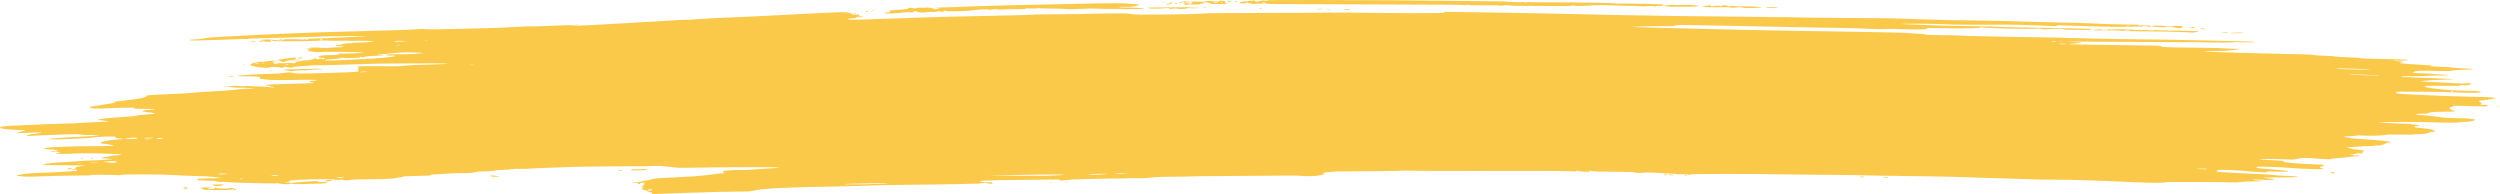 <svg width="4454" height="346" viewBox="0 0 4454 346" fill="none" xmlns="http://www.w3.org/2000/svg">
<path d="M1161.92 344.174C1161.92 343.168 1160.85 342.539 1159.54 342.774C1158.23 343.009 1155.52 342.064 1153.52 340.674C1151.41 339.207 1148.15 338.145 1145.77 338.145C1142.51 338.145 1142.25 337.935 1144.51 337.143C1146.71 336.374 1146.64 336.069 1144.2 335.831C1141.7 335.587 1141.81 335.242 1144.71 334.217C1147.52 333.224 1147.67 332.842 1145.33 332.613C1143.64 332.448 1142.25 331.999 1142.25 331.616C1142.25 331.232 1143.35 331.115 1144.68 331.355C1146.08 331.605 1146.49 331.319 1145.65 330.683C1144.84 330.074 1145.45 329.575 1146.99 329.575C1149.04 329.575 1149.09 329.187 1147.17 328.146C1145.06 326.999 1145.3 326.718 1148.41 326.718C1151.54 326.718 1151.69 326.534 1149.2 325.761C1146.02 324.771 1139.84 325.656 1140.64 326.986C1140.85 327.33 1139.73 327.75 1138.14 327.919C1136.25 328.122 1135.75 327.687 1136.69 326.647C1137.47 325.778 1137.11 325.237 1135.88 325.446C1134.65 325.654 1131.43 325.589 1128.73 325.3C1124.83 324.883 1125.97 324.667 1134.26 324.255C1140.78 323.931 1144.71 323.356 1144.71 322.727C1144.71 322.172 1146.86 321.719 1149.49 321.719C1152.12 321.719 1155.78 321.091 1157.63 320.324C1160.95 318.948 1173.47 317.072 1177.53 317.341C1178.68 317.418 1185.87 317.022 1193.52 316.462C1201.16 315.901 1214.33 315.216 1222.79 314.94C1231.24 314.663 1238.78 314.146 1239.53 313.792C1240.29 313.438 1243.33 313.141 1246.29 313.132C1249.25 313.123 1258.32 312.167 1266.43 311.006C1274.55 309.845 1283.06 308.888 1285.34 308.879C1287.63 308.87 1290.18 308.542 1291.02 308.149C1291.86 307.756 1291.29 307.435 1289.77 307.435C1286.36 307.435 1287.59 304.241 1291.02 304.171C1292.37 304.144 1298.33 303.718 1304.26 303.225C1310.19 302.732 1317.74 302.526 1321.04 302.766C1324.34 303.007 1330.56 302.889 1334.85 302.504C1339.15 302.119 1348.83 301.454 1356.38 301.025C1377.09 299.847 1388.15 298.864 1388.15 298.2C1388.15 297.511 1262.01 297.992 1230.78 298.799C1214.32 299.225 1208.04 299.108 1201.27 298.253C1196.53 297.655 1192.11 297.119 1191.43 297.063C1190.76 297.006 1186.97 296.571 1183.02 296.097C1179.06 295.623 1174.08 295.433 1171.95 295.674C1169.82 295.915 1137.09 296.228 1099.22 296.369C1061.35 296.51 1025.39 296.945 1019.3 297.337C1013.22 297.728 994.98 298.421 978.774 298.877C962.569 299.333 947.192 300.035 944.605 300.437C942.017 300.84 934.495 301.018 927.89 300.834C921.284 300.649 915.283 300.779 914.554 301.121C913.825 301.464 912.198 301.56 910.939 301.334C909.68 301.108 908.65 301.263 908.65 301.679C908.65 302.095 907.82 302.372 906.806 302.294C902.716 301.979 881.602 303.279 881.602 303.845C881.602 304.542 863.027 305.701 856.003 305.442C853.42 305.346 849.227 305.917 846.686 306.709C844.145 307.501 840.173 308.187 837.859 308.233C835.545 308.28 827.012 308.387 818.898 308.472C810.783 308.556 799.718 308.997 794.308 309.45C788.898 309.904 780.292 310.456 775.183 310.676C770.073 310.897 766.493 311.36 767.227 311.705C769.516 312.78 764.051 313.062 721.329 314.071C719.059 314.125 717.399 314.473 717.641 314.845C717.882 315.217 715.867 315.711 713.162 315.942C710.457 316.173 705.45 316.914 702.036 317.589C697.569 318.471 688.256 318.944 668.84 319.275C653.996 319.527 639.294 319.701 636.168 319.659C633.042 319.618 627.086 320.095 622.932 320.719C618.642 321.363 614.724 321.57 613.862 321.198C611.745 320.285 603.088 319.407 604.985 320.298C606.983 321.238 604.59 321.19 598.043 320.159C584.829 318.078 522.271 319.66 515.744 322.239C513.724 323.038 513.502 323.576 515.13 323.734C516.529 323.869 517.674 324.265 517.674 324.613C517.674 324.96 516.126 325.072 514.234 324.861C512.342 324.651 510.064 324.821 509.171 325.241C506.786 326.361 521.523 326.199 529.476 325.017C533.128 324.474 541.095 323.793 547.181 323.504C553.267 323.215 560.183 322.874 562.55 322.747C564.917 322.619 566.853 322.936 566.853 323.45C566.853 324.112 569.911 324.316 577.304 324.148C585.382 323.964 586.766 324.077 583.399 324.644C581.004 325.047 579.598 325.638 580.275 325.956C581.735 326.642 567.987 327.331 541.37 327.908C526.426 328.231 521.548 328.103 519.892 327.344C518.338 326.631 517.739 326.606 517.711 327.254C517.656 328.569 502.875 328.356 497.581 326.964C495.107 326.314 493.084 326.086 493.084 326.458C493.084 326.868 485.102 326.941 472.797 326.643C461.64 326.373 444.212 325.975 434.069 325.758C423.925 325.542 411.992 324.991 407.549 324.535C403.107 324.078 396.718 323.857 393.351 324.044C389.985 324.231 386.533 324.056 385.68 323.655C384.727 323.207 385.369 323.149 387.348 323.504C389.35 323.864 389.97 323.801 388.988 323.34C387.136 322.47 375.408 321.681 361.529 321.494C353.341 321.384 351.648 321.104 351.426 319.827C351.187 318.455 352.883 318.234 367.409 317.745C376.347 317.445 386.426 317.268 389.807 317.353L395.954 317.507L389.43 316.477C378.116 314.691 367.083 313.937 345.546 313.479C334.05 313.235 317.452 312.51 308.661 311.868C288.442 310.393 218.285 310.28 215.225 311.717C214.172 312.212 212.009 312.384 210.418 312.098C206.31 311.36 161.059 311.112 162.598 311.836C164.038 312.512 163.671 312.524 131.504 312.807C108.8 313.007 99.217 313.251 65.223 314.495C49.722 315.062 40.659 314.737 31.8 313.297C28.089 312.694 28.889 312.351 37.824 310.713C45.031 309.391 53.836 308.614 67.125 308.126C89.805 307.294 111.444 306.245 127.035 305.222C136.36 304.61 138.22 304.232 137.243 303.147C136.542 302.368 134.625 301.979 132.602 302.204C130.707 302.415 129.156 302.233 129.156 301.798C129.156 301.363 131.092 301.002 133.459 300.996C137.137 300.987 137.226 300.885 134.074 300.293C131.741 299.855 131.487 299.597 133.382 299.59C135.035 299.583 135.741 299.097 134.958 298.504C133.969 297.755 136.423 297.056 143.027 296.203L152.516 294.979L128.49 294.548C115.276 294.311 97.848 294.15 89.762 294.19C81.675 294.23 75.058 294.222 75.058 294.173C75.058 294.124 77.272 293.343 79.976 292.437C82.681 291.531 84.894 291.007 84.894 291.273C84.894 291.538 87.386 291.282 90.432 290.702C93.477 290.122 104.172 289.278 114.198 288.826C124.224 288.375 136.81 287.556 142.166 287.007C147.523 286.458 155.915 285.998 160.817 285.984C174.511 285.944 209.006 283.339 199.032 283.098C197.792 283.068 194.565 282.895 191.86 282.714C189.155 282.534 185.591 282.3 183.939 282.194C178.313 281.836 177.954 281.141 183.147 280.662C185.998 280.4 191.222 279.406 194.757 278.455C198.292 277.503 203.654 276.725 206.672 276.725C209.69 276.725 213.421 276.283 214.964 275.743C217.27 274.936 215.242 274.677 203.585 274.292C195.784 274.034 186.081 273.667 182.024 273.477C172.371 273.024 133.961 273.089 131.323 273.563C127.764 274.202 99.648 274.503 99.648 273.902C99.648 273.587 101.308 272.928 103.337 272.439C105.365 271.95 107.025 271.215 107.025 270.804C107.025 270.394 106.297 270.27 105.407 270.529C104.517 270.787 102.304 270.641 100.489 270.203C98.662 269.763 97.189 269.712 97.189 270.09C97.189 270.466 95.529 270.773 93.501 270.773C87.595 270.773 89.215 270.008 97.331 268.965C106.457 267.791 105.15 267.299 90.437 266.369C77.016 265.52 74.457 264.189 84.08 263.063C94.038 261.897 140.826 260.384 167.573 260.363C180.109 260.352 193.302 260.131 196.89 259.869L203.413 259.393L196.407 257.729C192.554 256.813 187.53 256.053 185.243 256.039C179.414 256.003 177.643 254.867 180.769 253.17C184.07 251.378 205.46 248.157 214.054 248.157C217.677 248.157 219.772 247.849 218.908 247.443C218.073 247.05 215.359 246.728 212.879 246.728C208.713 246.728 204.081 244.945 204.994 243.693C205.921 242.42 166.907 243.844 163.642 245.202C161.148 246.239 98.357 248.95 92.184 248.287L86.306 247.656L92.024 246.767C95.169 246.278 115.599 245.013 137.424 243.957C177.361 242.023 187.081 240.658 160.911 240.658C152.87 240.658 145.473 240.25 143.068 239.674C139.652 238.856 134.923 238.833 115.001 239.54C78.369 240.839 57.08 241.731 52.087 242.177C48.779 242.472 47.785 242.261 48.398 241.392C49.293 240.126 56.901 238.641 68.828 237.404C79.094 236.339 72.712 235.401 59.586 236.045C53.895 236.324 44.26 236.779 38.174 237.055L27.108 237.559L36.33 234.992C41.401 233.58 45.551 232.311 45.551 232.17C45.551 232.03 38.689 231.689 30.303 231.414C10.474 230.762 -0.136 229.148 0.001 226.803C0.073 225.566 15.981 223.907 30.783 223.593C36.877 223.463 50.715 222.847 61.534 222.223C72.354 221.598 88.953 220.943 98.422 220.766C107.891 220.59 122.275 220.107 130.388 219.693C180.774 217.123 192.115 216.491 194.286 216.129C195.621 215.907 191.748 215.374 185.68 214.945C179.573 214.513 174.647 213.746 174.647 213.227C174.647 212.025 199.431 209.414 221.924 208.247C232.866 207.679 240.961 206.834 243.612 205.983C245.984 205.222 254.216 204.261 262.36 203.796C280.838 202.74 280.339 201.739 260.262 199.584C255.957 199.122 252.934 198.372 253.543 197.918C254.931 196.884 266.328 195.307 272.412 195.307C274.927 195.307 276.301 194.985 275.465 194.592C274.629 194.2 265.711 193.878 255.648 193.878C239.067 193.878 232.409 193.148 240.424 192.209C247.586 191.369 211.7 191.824 193.976 192.797C171.903 194.009 159.893 193.501 159.893 191.357C159.893 190.369 166.316 189.071 184.029 186.48C200.716 184.04 207.167 182.763 204.931 182.344C200.682 181.547 204.875 180.732 221.367 179.15C244.646 176.917 263.113 173.174 260.689 171.18C259.033 169.818 268.106 169.075 305.591 167.504C324.223 166.722 342.883 165.588 347.057 164.984C351.231 164.379 360.067 163.695 366.694 163.465C384.965 162.829 419.926 160.26 425.395 159.152C428.062 158.611 433.595 158.146 437.689 158.118C441.784 158.091 447.347 157.792 450.052 157.454C453.968 156.966 452.966 156.819 445.134 156.735C424.175 156.511 413.053 155.911 410.274 154.854C408.377 154.133 405.414 153.911 401.668 154.21C396.751 154.602 396.561 154.556 400.302 153.875C402.693 153.44 406.566 153.175 408.908 153.287C411.251 153.399 414.656 153.22 416.475 152.889C418.433 152.532 422.26 152.672 425.848 153.229C430.575 153.964 432.94 153.986 436.565 153.328C439.509 152.794 441.764 152.741 442.706 153.184C443.525 153.569 450.492 153.895 458.189 153.909C465.885 153.923 474.949 154.393 478.33 154.955C485.696 156.178 488.166 156.268 488.166 155.312C488.166 154.919 486.441 154.598 484.332 154.598C482.224 154.598 481.105 154.313 481.846 153.965C482.587 153.617 480.876 153.156 478.043 152.941C475.211 152.726 473.375 152.127 473.962 151.61C475.047 150.656 486.061 150.097 520.133 149.267C550.914 148.517 559.476 148.113 559.476 147.412C559.476 147.043 557.816 146.742 555.788 146.742C553.739 146.742 552.099 146.107 552.099 145.313C552.099 144.266 553.739 143.885 558.247 143.885C565.32 143.885 566.526 142.785 559.997 142.289C557.578 142.105 545.13 142.127 532.333 142.336C495.064 142.947 480.156 142.744 472.359 141.519C468.399 140.896 464.449 140.514 463.583 140.67C462.716 140.825 462.464 140.048 463.023 138.942C464.242 136.529 460.784 136.153 435.536 135.951C420.425 135.83 419.253 135.722 424.504 134.932C433.143 133.631 464.834 131.765 483.732 131.443C493.39 131.279 502.513 130.693 505.795 130.025C512.781 128.604 516.99 128.586 521.713 129.958C523.838 130.575 529.758 131.023 535.677 131.014C553.902 130.987 621.9 128.978 631.133 128.194C639.754 127.462 640.016 127.344 638.197 125.002C637.051 123.526 637.308 122.279 638.853 121.83C640.606 121.321 640.531 120.788 638.61 120.115C632.735 118.06 640.208 117.634 676.093 117.981C703.976 118.25 712.674 118.102 718.332 117.264C724.318 116.378 751.307 115.155 769.718 114.936C772.423 114.904 780.169 114.59 786.931 114.239L799.226 113.6L788.161 113.081C782.075 112.795 763.817 112.725 747.588 112.926C731.358 113.126 708.121 113.247 695.949 113.195C683.777 113.142 659.987 113.623 643.081 114.263C609.631 115.529 575.135 116.415 560.285 116.388C555.107 116.379 550.175 116.653 549.325 116.996C548.476 117.339 544.326 117.66 540.104 117.711C535.882 117.761 532.428 118.068 532.428 118.393C532.428 118.718 529.938 118.781 526.895 118.532C522.564 118.178 522.163 118.243 525.051 118.83C528.23 119.477 528.145 119.582 524.436 119.591C522.069 119.598 520.133 119.961 520.133 120.399C520.133 120.888 517.794 120.75 514.072 120.041C507.34 118.76 504.389 118.559 506.436 119.521C507.176 119.869 505.582 120.321 502.892 120.525C500.093 120.738 498.002 120.544 498.001 120.071C498.001 119.593 494.119 119.245 488.78 119.245C482.919 119.245 479.769 119.558 480.135 120.104C480.532 120.695 477.882 120.857 471.636 120.625C461.399 120.244 451.3 118.58 451.244 117.265C451.217 116.702 450.352 116.772 448.823 117.46C446.972 118.291 446.43 118.081 446.401 116.52C446.353 113.944 450.405 111.746 455.201 111.746C457.262 111.746 458.265 111.425 457.429 111.032C456.593 110.639 457.911 110.293 460.357 110.263C468.46 110.163 473.607 109.731 479.086 108.688C483.998 107.753 495.543 108.113 495.543 109.201C495.543 109.398 494.06 109.393 492.248 109.191C490.436 108.989 487.393 109.382 485.486 110.064C482.498 111.134 482.501 111.221 485.513 110.694C488.198 110.224 488.605 110.385 487.274 111.393C486.239 112.176 486.812 112.936 488.7 113.284C493.405 114.151 497.366 113.988 493.087 113.104C490.311 112.53 491.736 112.436 498.842 112.723C504.066 112.934 510.296 112.741 512.782 112.29C516.185 111.672 518.152 111.685 520.878 112.342C523.782 113.042 524.848 112.965 526.386 111.942C527.435 111.245 528.117 110.433 527.903 110.138C527.688 109.844 529.08 109.603 530.996 109.603C532.912 109.603 534.901 109.235 535.417 108.786C535.932 108.337 539.601 107.869 543.568 107.746C547.536 107.623 552.018 107.031 553.529 106.431C555.04 105.831 557.174 105.576 558.27 105.864C559.366 106.153 559.568 105.826 558.718 105.139C556.818 103.601 561.521 103.457 563.548 104.991C564.837 105.967 565.535 105.954 569.619 104.881C573.978 103.735 574.235 103.743 574.27 105.028C574.302 106.168 574.694 106.215 576.692 105.318C580.245 103.721 579.738 103.373 573.157 102.893C568.983 102.589 567.281 101.999 567.553 100.952C567.986 99.284 576.551 98.037 586.42 98.206C595.619 98.363 603.74 97.444 603.74 96.245C603.74 95.474 606.184 95.248 612.962 95.392C622.872 95.602 639.545 94.798 645.543 93.821C648.522 93.335 648.285 93.209 644.314 93.164C641.609 93.134 633.863 92.958 627.101 92.774C606.191 92.205 578.378 92.222 568.345 92.812C561.457 93.216 559.249 93.148 560.481 92.569C561.539 92.072 560.874 91.912 558.741 92.149C556.718 92.375 553.454 91.721 550.859 90.571C547.691 89.166 547.274 88.525 549.396 88.32C551.389 88.127 550.907 87.701 547.929 87.023C543.888 86.102 544.149 86.046 550.873 86.385C554.93 86.59 556.866 86.568 555.176 86.336C548.948 85.484 552.378 84.606 561.937 84.606C568.147 84.606 571.787 84.935 571.811 85.499C571.838 86.156 572.407 86.136 573.962 85.423C575.291 84.814 576.651 84.724 577.623 85.18C579.274 85.956 582.404 85.896 590.089 84.94C592.725 84.612 598.518 84.323 602.964 84.297C613.155 84.237 616.464 82.463 606.385 82.463C602.398 82.463 598.735 81.999 597.933 81.392C596.978 80.669 598.052 80.321 601.236 80.321C603.831 80.321 606.839 79.919 607.921 79.428C610.741 78.148 620.762 76.631 623.342 77.094C624.546 77.311 626.226 77.161 627.075 76.762C627.925 76.362 631.673 76.036 635.405 76.036C639.137 76.036 648.201 75.514 655.547 74.876C667.141 73.869 668.183 73.638 663.447 73.122C660.446 72.795 639.914 72.571 617.82 72.624C595.726 72.678 576.203 72.462 574.436 72.144C572.606 71.816 570.499 71.908 569.541 72.358C567.565 73.287 491.125 73.991 489.225 73.098C488.557 72.784 486.293 72.719 484.195 72.953C481.61 73.241 481.27 73.538 483.141 73.874C484.66 74.146 482.539 74.369 478.429 74.369C474.318 74.369 470.955 74.062 470.955 73.687C470.955 73.311 469.269 73.411 467.207 73.907C465.146 74.404 462.673 74.582 461.711 74.303C460.75 74.024 462.713 73.188 466.074 72.445L472.185 71.094L466.037 71.437C460.65 71.737 460.498 71.696 464.808 71.101C471.9 70.123 483.554 70.224 490.386 71.324C497.045 72.395 505.381 72.042 505.381 70.688C505.381 70.065 510.236 69.785 521.364 69.766C531.393 69.75 537.348 70.032 537.348 70.525C537.348 70.956 538.731 70.783 540.421 70.139C542.641 69.294 549.299 68.842 564.396 68.51C575.892 68.258 592.282 67.599 600.819 67.045C609.355 66.49 619.867 66.006 624.179 65.969C628.49 65.931 637.551 65.461 644.313 64.925C655.842 64.01 654.54 63.974 623.412 64.339C605.154 64.553 588.556 64.734 586.527 64.74C584.498 64.747 559.048 65.506 529.971 66.426C500.893 67.347 469.192 68.199 459.524 68.319C449.856 68.439 442.452 68.778 443.071 69.072C443.69 69.367 439.429 69.609 433.601 69.611C427.773 69.611 413.046 70.079 400.875 70.648C380.002 71.624 330.904 72.63 337.571 71.946C339.27 71.771 340.035 71.335 339.27 70.975C338.506 70.616 340.989 70.307 344.788 70.288C348.587 70.27 355.568 69.644 360.301 68.898C365.035 68.153 371.121 67.243 373.826 66.877C382.717 65.673 527.744 58.705 561.937 57.839C572.081 57.582 601.404 56.735 627.1 55.957C652.796 55.179 686.712 54.23 702.469 53.849C718.225 53.468 736.441 52.691 742.948 52.122C751.497 51.375 755.25 51.309 756.475 51.885C758.029 52.614 783.899 52.415 815.211 51.431C819.945 51.282 834.883 50.96 848.408 50.714C872.675 50.274 909.648 48.792 930.343 47.431C936.187 47.047 942.004 46.918 943.27 47.145C944.536 47.373 961.668 46.85 981.341 45.985C1010.45 44.704 1018.16 44.574 1022.74 45.286C1027.34 46.001 1033.24 45.881 1055.19 44.625C1091.72 42.534 1139.4 39.815 1163.16 38.468C1173.98 37.855 1189.69 36.897 1198.09 36.34C1206.48 35.783 1216.99 35.328 1221.45 35.33C1225.9 35.33 1234.53 34.871 1240.61 34.305C1250.87 33.352 1271.87 32.294 1327.91 29.906C1356.7 28.679 1362.49 28.396 1391.84 26.785C1405.36 26.043 1427.5 24.905 1441.02 24.256C1454.54 23.608 1468.93 22.918 1472.99 22.723C1501.7 21.345 1507.17 21.371 1512.88 22.91C1515.96 23.741 1518.48 24.786 1518.48 25.232C1518.48 25.677 1519.31 26.004 1520.32 25.958C1521.34 25.912 1524.69 25.912 1527.79 25.958C1532.48 26.028 1533 26.261 1530.95 27.377C1527.94 29.011 1530.34 29.892 1534.85 28.805C1539.92 27.583 1538.77 28.683 1532.93 30.631C1529.87 31.653 1523.73 32.57 1518.07 32.847C1509.81 33.252 1508.87 33.476 1511.52 34.401C1515.48 35.79 1512.13 35.876 1669.7 30.338C1680.52 29.958 1699.89 29.493 1712.74 29.304C1725.58 29.116 1748.82 28.624 1764.38 28.21C1779.93 27.797 1800.4 27.331 1809.87 27.175C1819.33 27.02 1831.45 26.56 1836.8 26.153C1842.15 25.746 1863.37 25.393 1883.95 25.369C1904.54 25.345 1922.84 25.182 1924.64 25.007C1929.06 24.575 1986.68 23.698 2000.39 23.854C2006.46 23.923 2013.11 24.424 2015.18 24.968C2019.81 26.186 2031.61 26.308 2086.5 25.706C2111.73 25.429 2134.9 24.799 2142.51 24.184C2152.44 23.381 2168.9 23.161 2212.59 23.248C2244 23.312 2296.25 23.12 2328.71 22.824C2394.49 22.223 2390.97 22.216 2459.04 23.074C2503.1 23.63 2528.53 23.653 2567.23 23.173C2573.99 23.089 2577.59 22.873 2575.22 22.693C2572.85 22.514 2570.92 22.031 2570.92 21.62C2570.92 21.128 2577.82 21.015 2591.2 21.29C2602.36 21.518 2635.84 22.031 2665.59 22.429C2695.34 22.828 2733.52 23.483 2750.42 23.886C2818.34 25.505 2844.24 26.075 2879.52 26.73C2967.74 28.365 3014.24 29.017 3062.71 29.297C3085.03 29.426 3112.69 29.751 3124.19 30.018C3135.68 30.286 3152.83 30.476 3162.3 30.441C3171.77 30.406 3190.58 30.693 3204.1 31.079C3217.63 31.465 3261.43 31.923 3301.44 32.096C3341.45 32.269 3379.07 32.724 3385.04 33.107C3391.02 33.49 3404.6 33.977 3415.22 34.19C3425.85 34.402 3438.02 34.742 3442.27 34.944C3456.81 35.635 3479.51 36.105 3512.7 36.401C3541.94 36.663 3570.34 37.291 3612.29 38.602C3619.06 38.813 3628.46 39.076 3633.19 39.186C3637.93 39.295 3650.1 39.591 3660.24 39.843C3670.39 40.096 3687.54 40.498 3698.35 40.739C3709.17 40.979 3718.58 41.275 3719.26 41.396C3719.93 41.517 3726.78 41.81 3734.47 42.047C3742.16 42.285 3750.08 42.66 3752.06 42.88C3754.04 43.101 3765.45 43.378 3777.42 43.495C3810.28 43.816 3810.24 43.814 3810.24 44.968C3810.24 45.558 3811.41 46.04 3812.84 46.04C3814.28 46.04 3814.65 45.664 3813.67 45.204C3812.46 44.634 3813.26 44.521 3816.19 44.847C3818.55 45.11 3822.92 45.326 3825.9 45.326C3829.56 45.326 3831.45 45.79 3831.7 46.754C3832.14 48.461 3830.8 48.543 3825.87 47.111C3820.73 45.616 3814.97 45.728 3816.7 47.29C3817.55 48.059 3817.28 48.232 3816.01 47.741C3814.59 47.197 3807.66 47.095 3794.26 47.421C3771.18 47.981 3753.76 47.827 3721.72 46.779C3708.87 46.358 3692.27 45.842 3684.83 45.63C3677.39 45.419 3670.02 45.124 3668.44 44.974C3666.86 44.824 3664.92 45.189 3664.14 45.785C3663.08 46.587 3660.74 46.742 3655.13 46.385C3646.33 45.823 3640.66 45.609 3617.21 44.953C3607.74 44.689 3599.34 44.354 3598.53 44.209C3596.8 43.902 3563.91 43.851 3518.85 44.087C3490.26 44.237 3470.1 43.828 3455.06 42.793C3446.59 42.211 3387.3 41.958 3387.3 42.505C3387.3 42.786 3394.77 43.249 3403.9 43.533C3413.02 43.816 3422.71 44.175 3425.41 44.33C3444.39 45.417 3495.2 46.635 3536.07 46.983C3545.53 47.064 3554.45 47.347 3555.88 47.613C3558.26 48.055 3633.55 49.761 3637.59 49.464C3638.55 49.393 3647.64 49.56 3657.78 49.835C3673.47 50.26 3713.51 51.115 3723.56 51.239C3727.19 51.284 3727.62 52.206 3724.29 52.804C3721.9 53.234 3703.36 53.333 3686.59 53.006C3681.46 52.906 3676.37 52.401 3675.27 51.885C3673.79 51.185 3669.56 51.068 3658.77 51.428C3650.79 51.695 3643.52 52.04 3642.61 52.197C3641.71 52.353 3639.29 51.993 3637.24 51.397C3635.19 50.801 3632.92 50.589 3632.21 50.926C3630.82 51.578 3581.19 51.3 3566.8 50.559C3562.07 50.315 3553.73 50.05 3548.26 49.969C3542.8 49.888 3535.88 49.441 3532.89 48.977C3528.55 48.301 3527.46 48.323 3527.46 49.086C3527.46 49.647 3524.17 50.116 3519.47 50.227C3500.02 50.682 3472.81 50.639 3451.23 50.118C3435.71 49.744 3429.08 49.791 3431.49 50.258C3441.18 52.143 3423 53.073 3394.67 52.14C3369.57 51.313 3365.08 51.27 3354.23 51.748C3348.63 51.995 3340.78 51.942 3336.78 51.631C3326.25 50.811 3271.51 49.36 3247.14 49.254C3235.64 49.204 3219.04 48.943 3210.25 48.675C3201.46 48.406 3183.76 48.022 3170.91 47.82C3158.06 47.618 3127.63 46.981 3103.29 46.403C3078.94 45.826 3042.73 45.137 3022.82 44.873C2990.37 44.443 2986.46 44.517 2985.05 45.583C2983.71 46.597 2979.43 46.768 2956.09 46.742C2941.02 46.725 2923.72 46.972 2917.63 47.291L2906.57 47.87L2925.01 48.667C2935.15 49.105 2947.33 49.454 2952.06 49.443C2956.79 49.432 2976.16 49.922 2995.09 50.53C3014.03 51.138 3049.99 51.995 3075.01 52.433C3100.03 52.872 3122.96 53.384 3125.97 53.572C3128.98 53.76 3153.87 54.227 3181.3 54.609C3230.58 55.297 3265.11 55.858 3291.4 56.398C3298.84 56.55 3324.35 57.001 3348.1 57.399C3371.85 57.797 3392.88 58.265 3394.82 58.44C3396.77 58.615 3400.58 59.001 3403.28 59.298C3405.99 59.596 3412.45 59.928 3417.65 60.037C3422.85 60.146 3428.39 60.745 3429.96 61.367C3432.22 62.267 3438.63 62.538 3461.08 62.684C3476.62 62.786 3490.45 63.067 3491.8 63.308C3493.16 63.55 3502.56 63.936 3512.7 64.166C3561.19 65.268 3609.67 66.163 3631.96 66.368C3645.49 66.493 3674.26 67.156 3695.9 67.842C3717.54 68.528 3745.2 69.196 3757.37 69.326C3841.62 70.228 3908.9 71.365 3944.25 72.483C3956.43 72.867 3977.76 73.389 3991.67 73.641C4005.57 73.894 4017.53 74.376 4018.24 74.711C4018.96 75.047 4015.88 75.348 4011.41 75.38C4006.93 75.412 4000.15 75.504 3996.33 75.584C3992.51 75.665 3988.91 75.505 3988.32 75.228C3987.73 74.952 3983.16 75.054 3978.16 75.454C3973.09 75.861 3961.96 75.975 3952.98 75.712C3944.12 75.452 3897.04 75.114 3848.35 74.96C3799.67 74.807 3741.57 74.473 3719.26 74.22C3679.48 73.768 3668.21 74.044 3694.3 74.832C3701.54 75.05 3708 75.385 3708.65 75.575C3710.41 76.084 3701.42 77.344 3693.96 77.634C3685.27 77.972 3682.52 78.877 3689.96 78.955C3693.22 78.989 3710.28 79.316 3727.86 79.682C3745.45 80.048 3780.03 80.538 3804.71 80.77C3845.28 81.151 3849.58 81.312 3849.58 82.444C3849.58 84.014 3859.48 84.386 3919.14 85.054C3943.2 85.323 3963.46 85.815 3964.16 86.146C3964.87 86.478 3970.29 86.749 3976.22 86.749C3996.42 86.749 3990.76 88.721 3965.95 90.328C3958.94 90.781 3949.53 91.093 3945.04 91.021C3915.1 90.539 3922.95 91.945 3956.55 93.08C3970.07 93.537 3988.88 94.067 3998.35 94.257C4007.82 94.447 4024.97 94.923 4036.47 95.315C4047.96 95.707 4071.2 96.239 4088.1 96.498C4108.92 96.817 4119.64 97.271 4121.3 97.905C4122.66 98.423 4131.44 99.048 4140.97 99.305C4150.44 99.561 4159.29 100.163 4160.64 100.642C4162 101.122 4171.18 101.731 4181.06 101.996C4190.94 102.261 4201.5 102.95 4204.53 103.527C4208.01 104.188 4218.64 104.692 4233.29 104.89C4264.89 105.317 4289.64 106.122 4291.01 106.767C4292.46 107.445 4270.92 108.413 4267.62 107.819C4266.26 107.575 4265.15 107.681 4265.15 108.053C4265.15 108.425 4269.02 108.941 4273.76 109.199C4283.1 109.708 4284.87 110.596 4278.06 111.363C4270.03 112.268 4281.27 113.701 4306.55 114.993C4327.78 116.079 4341.2 117.421 4331.42 117.481C4322.23 117.537 4336.42 118.796 4351.19 119.235C4359.96 119.495 4368.42 120.019 4370 120.398C4371.57 120.776 4379.85 121.414 4388.41 121.814C4412.17 122.926 4411.92 123.819 4387.67 124.372C4378.61 124.579 4370.33 125.192 4367.84 125.839C4364.35 126.748 4360.07 126.856 4344.48 126.433C4312.77 125.573 4306.49 125.741 4301.74 127.573C4299.41 128.47 4297.98 129.428 4298.57 129.703C4299.15 129.978 4307.09 130.427 4316.2 130.702C4325.31 130.977 4333.88 131.454 4335.23 131.763C4336.58 132.071 4342.95 132.551 4349.37 132.828C4367 133.591 4363.38 134.6 4343.02 134.6C4333.1 134.6 4324.15 134.841 4323.12 135.135C4322.1 135.43 4311.79 135.671 4300.2 135.671C4285.56 135.671 4278.82 135.943 4278.09 136.564C4277.37 137.176 4280 137.458 4286.46 137.46C4291.65 137.462 4299.76 137.759 4304.49 138.12C4309.23 138.48 4322.47 138.978 4333.91 139.227C4345.36 139.475 4355.98 139.979 4357.5 140.347C4359.03 140.714 4360.92 140.828 4361.71 140.599C4362.49 140.37 4365.71 140.45 4368.86 140.776C4373.27 141.234 4370.65 141.473 4357.36 141.824C4341.68 142.239 4323.79 143.281 4314.33 144.332C4308.33 144.999 4317.66 145.732 4345.68 146.793C4359.54 147.317 4370.89 147.938 4370.89 148.171C4370.89 148.404 4378.08 148.461 4386.87 148.299C4399.71 148.061 4402.85 148.208 4402.85 149.047C4402.85 150.341 4395.07 152.458 4390.36 152.444C4387.47 152.435 4387.51 152.313 4390.56 151.74C4393.7 151.151 4393.59 151.046 4389.86 151.037C4387.46 151.031 4384.82 151.525 4384.02 152.134C4382.77 153.079 4378.33 153.188 4353.97 152.869C4323.46 152.471 4315.96 152.943 4321.58 154.911C4331 158.206 4369.39 161.739 4395.79 161.739C4411.74 161.739 4420.06 162.605 4420.06 164.264C4420.06 165.094 4416.13 165.307 4401.01 165.293C4390.53 165.284 4377.52 164.937 4372.11 164.524C4366.7 164.11 4341.22 163.626 4315.47 163.448C4269.95 163.133 4268.65 163.164 4268.29 164.56C4267.94 165.934 4270.94 166.923 4276.21 167.171C4277.57 167.234 4288.17 167.806 4299.79 168.442C4337.79 170.522 4371.54 171.789 4406.08 172.433C4438.08 173.029 4448.99 173.847 4445.69 175.401C4444.93 175.756 4443.26 175.856 4441.96 175.624C4440.67 175.392 4439.92 175.628 4440.29 176.148C4440.66 176.671 4439.05 177.05 4436.69 176.996C4434.34 176.942 4432.94 177.148 4433.59 177.454C4434.24 177.759 4431.02 178.214 4426.43 178.464C4416.5 179.004 4414.15 180.292 4419.23 182.399C4421.94 183.522 4422.23 184.192 4420.3 184.868C4417.13 185.977 4419.2 186.736 4425.39 186.736C4427.87 186.736 4429.9 186.87 4429.9 187.034C4429.9 187.199 4430.63 187.889 4431.53 188.569C4433.03 189.704 4431.38 189.765 4411.25 189.33C4399.19 189.07 4385.18 188.666 4380.11 188.432C4372.77 188.095 4370.88 188.235 4370.88 189.122C4370.88 189.734 4369.1 190.526 4366.92 190.88C4361.29 191.795 4364.67 195.91 4371.73 196.737C4376.78 197.328 4376.8 197.363 4372.11 197.454C4367.2 197.549 4367.2 197.549 4372.11 198.163C4376.91 198.762 4370.21 199.017 4345.07 199.196C4334.58 199.27 4326.62 200.232 4326.62 201.425C4326.62 202.063 4324.07 202.452 4319.86 202.458C4316.14 202.464 4310.58 202.663 4307.51 202.902C4302.27 203.311 4302.19 203.397 4306.28 204.298C4308.68 204.827 4313.67 205.27 4317.37 205.282C4321.07 205.295 4331.39 206.43 4340.32 207.804C4349.32 209.191 4360.12 210.304 4364.58 210.304C4379.48 210.304 4402.73 211.213 4401.58 211.752C4400.96 212.045 4402.33 212.241 4404.63 212.188C4406.93 212.134 4409.2 212.643 4409.69 213.32C4410.81 214.892 4396.29 217.601 4388.8 217.218C4385.8 217.065 4382.95 217.29 4382.46 217.719C4381.3 218.729 4352.6 219.015 4341.12 218.13C4336.25 217.754 4311.07 217.36 4285.18 217.254C4241.4 217.074 4228.49 217.438 4244.86 218.392C4248.58 218.609 4256.6 219.114 4262.69 219.514C4268.78 219.913 4278.46 220.255 4284.21 220.272C4289.95 220.289 4294.66 220.624 4294.66 221.017C4294.66 221.41 4296.39 221.731 4298.51 221.731C4300.62 221.731 4304.63 222.084 4307.4 222.516C4312.4 223.292 4312.39 223.31 4306.63 224.144C4296.54 225.605 4299.67 226.983 4316.62 228.548C4325.32 229.351 4332.95 230.476 4333.59 231.048C4334.22 231.619 4335.72 232.273 4336.91 232.501C4340.67 233.218 4336.17 235.421 4331.91 234.947C4329.76 234.707 4328.68 234.708 4329.51 234.95C4330.34 235.191 4328.23 236.198 4324.82 237.188C4320.34 238.49 4315.71 239.021 4308.1 239.107C4302.31 239.172 4298.02 239.435 4298.57 239.692C4299.12 239.949 4288.97 240.001 4276.03 239.809C4257.21 239.529 4251.67 239.676 4248.37 240.542C4243.79 241.744 4219.64 242.239 4207.05 241.39C4202.24 241.065 4198.73 241.165 4197.68 241.657C4196.76 242.089 4193.4 242.443 4190.21 242.443C4182.81 242.443 4176.63 243.128 4176.63 243.948C4176.63 244.299 4178.23 244.586 4180.19 244.586C4182.15 244.586 4184.7 245.073 4185.84 245.669C4187.14 246.34 4196.75 247.25 4211.17 248.065C4239.58 249.67 4260.5 252.125 4258.52 253.621C4257.76 254.196 4255.56 254.491 4253.64 254.277C4251.71 254.062 4250.76 254.177 4251.51 254.532C4252.27 254.887 4249.99 256.179 4246.44 257.403C4241.69 259.041 4238.69 259.508 4235.05 259.172C4232.31 258.92 4230.72 259.007 4231.49 259.367C4232.25 259.725 4229.03 260.049 4224.32 260.088C4219.62 260.126 4208 260.711 4198.51 261.387L4181.25 262.615L4186.74 264.313C4189.76 265.247 4193.26 266.011 4194.51 266.011C4195.76 266.011 4200.58 266.535 4205.22 267.175C4213.31 268.29 4213.51 268.406 4209.92 269.994C4207.57 271.038 4207.1 271.815 4208.66 272.094C4210.02 272.338 4210.42 272.871 4209.55 273.279C4208.54 273.757 4207.21 273.676 4205.83 273.051C4204.43 272.422 4203.03 272.338 4201.83 272.811C4200.82 273.212 4196.67 274.005 4192.61 274.573L4185.23 275.606L4193.01 275.849C4201.44 276.112 4205.95 277.944 4199.84 278.625C4197.77 278.855 4195.47 278.866 4194.73 278.649C4193.98 278.432 4189.68 278.855 4185.18 279.589C4180.68 280.324 4172.79 281.154 4167.65 281.434C4162.51 281.714 4156.82 282.376 4155 282.905C4150.68 284.157 4148.99 284.13 4126.14 282.433C4105.64 280.909 4099.86 281.051 4091.45 283.285C4086.7 284.545 4084.79 284.607 4071.94 283.917C4055.08 283.012 4023.33 282.896 4025.14 283.746C4025.84 284.073 4034.48 284.74 4044.35 285.229C4069.48 286.473 4072.31 286.741 4068.18 287.482C4061.03 288.766 4093.07 291.798 4124.38 292.8C4132.83 293.07 4140.29 293.543 4140.94 293.851C4141.6 294.159 4139.81 295.268 4136.98 296.315C4132.21 298.074 4132.12 298.317 4135.78 299.491C4137.96 300.19 4139.74 300.938 4139.74 301.153C4139.74 302.035 4098.1 300.765 4084.41 299.465C4064.73 297.596 4024.87 296.231 4021.19 297.301C4019.24 297.866 4019.23 298.352 4021.13 299.019C4023.7 299.919 4027.65 300.304 4060.44 302.856C4070.66 303.652 4075.81 304.412 4075.81 305.128C4075.81 306.032 4072.91 306.127 4057.56 305.723C4045.87 305.415 4038.75 305.508 4037.74 305.982C4036.88 306.388 4037.53 306.72 4039.19 306.72C4040.84 306.72 4041.63 306.887 4040.93 307.09C4039.28 307.569 4004.45 305.446 4000.99 304.656C3998.27 304.034 3962.36 302.428 3954.7 302.585C3952.34 302.634 3950.4 303.076 3950.4 303.567C3950.4 304.059 3949.83 304.894 3949.13 305.424C3947.92 306.338 3977.95 308.188 4029.7 310.385C4037.47 310.715 4047.84 311.472 4052.74 312.067C4057.64 312.661 4065.11 313.15 4069.34 313.152C4080.48 313.159 4096.48 314.572 4093.89 315.323C4092.7 315.671 4077.72 316.046 4060.61 316.158C4043.51 316.27 4029.7 316.417 4029.92 316.483C4030.15 316.55 4035.8 317.228 4042.48 317.991C4054.12 319.318 4054.4 319.413 4049.08 320.24C4044.91 320.887 4040.46 320.912 4031.27 320.339C4016.3 319.407 4014.33 319.395 4014.33 320.233C4014.33 320.595 4017.64 321.102 4021.68 321.359C4035.12 322.217 4032.21 323.147 4016.08 323.147C4006.7 323.147 3997.21 323.6 3992.6 324.268C3987.93 324.944 3982.7 325.19 3979.42 324.887C3972.4 324.24 3856.95 323.994 3858.3 324.628C3861.16 325.973 3828.9 325.966 3801.38 324.615C3745.64 321.882 3698.21 320.329 3667.62 320.234C3650.71 320.181 3625.26 319.697 3611.06 319.157C3596.86 318.617 3571.56 317.844 3554.84 317.439C3538.12 317.034 3523.74 316.579 3522.88 316.428C3522.01 316.277 3513.01 315.948 3502.87 315.698C3492.72 315.447 3480.55 315.106 3475.82 314.94C3465.96 314.594 3421.1 313.867 3388.52 313.526C3364.96 313.279 3329.15 312.622 3304.92 311.992C3296.8 311.781 3265.27 311.471 3234.84 311.304C3204.41 311.136 3168.45 310.736 3154.92 310.414C3141.4 310.092 3103.99 309.861 3071.8 309.9C3023.12 309.959 3012.88 310.148 3010.94 311.023C3008.97 311.916 3008.28 311.925 3006.4 311.079C3004.93 310.416 3001.77 310.224 2996.93 310.505C2992.92 310.738 2988.45 310.577 2986.97 310.146C2985.49 309.716 2980.62 309.296 2976.16 309.213C2971.69 309.13 2965.83 308.872 2963.12 308.64C2948.39 307.372 2933.03 307.004 2926.85 307.769C2921.88 308.383 2909.49 307.658 2911.2 306.853C2911.83 306.556 2899.98 306.227 2884.87 306.122C2844.17 305.838 2839.95 305.708 2835.34 304.597C2831.59 303.695 2831.22 303.736 2831.96 304.972C2832.53 305.915 2831.61 306.281 2829.11 306.109C2827.08 305.969 2822.93 305.849 2819.89 305.841C2816.84 305.833 2814.35 305.58 2814.35 305.278C2814.35 304.977 2812.57 304.531 2810.39 304.288C2807.51 303.967 2806.83 304.152 2807.9 304.963C2808.92 305.732 2808.43 305.905 2806.33 305.517C2804.66 305.208 2792.78 304.854 2779.93 304.731C2752.91 304.472 2756.92 304.475 2629.93 304.605C2576.51 304.66 2525.96 304.473 2517.6 304.189C2509.24 303.905 2500.53 303.88 2498.26 304.134C2494.07 304.6 2413.75 305.521 2389.07 305.386C2369.77 305.28 2347.88 308.575 2360.05 309.754C2361.87 309.93 2360.61 310.435 2356.98 310.992C2353.6 311.509 2350.22 312.204 2349.47 312.535C2346.76 313.734 2325.88 314.402 2319.95 313.481C2316.21 312.9 2306.31 312.691 2290.74 312.865C2277.79 313.01 2235.24 313.298 2196.18 313.506C2157.13 313.713 2122.49 314.078 2119.21 314.318C2115.92 314.557 2101.96 314.802 2088.19 314.862C2074.41 314.922 2060.92 315.333 2058.22 315.774C2053.38 316.564 2030.58 317.861 2026.76 317.563C2022.05 317.196 2013.32 317.289 2005.35 317.789C2000.62 318.087 1994.53 318.276 1991.83 318.211C1989.12 318.145 1984.7 318.034 1981.99 317.965C1979.29 317.896 1966.56 318.216 1953.71 318.678C1940.86 319.139 1925.57 319.51 1919.72 319.502C1913.88 319.494 1907.79 319.791 1906.2 320.162C1904.61 320.534 1899.71 321.062 1895.31 321.335C1888.77 321.741 1887.32 321.611 1887.32 320.622C1887.32 319.551 1885.29 319.471 1869.49 319.919C1859.69 320.197 1833.96 320.499 1812.32 320.589C1790.68 320.68 1767.02 321.131 1759.73 321.593C1752.45 322.054 1745.95 322.432 1745.29 322.432C1744.64 322.432 1745.48 322.914 1747.16 323.503C1748.84 324.092 1753.96 324.574 1758.53 324.574C1763.09 324.574 1766.83 324.709 1766.83 324.873C1766.83 325.037 1767.5 325.68 1768.32 326.301C1770.37 327.851 1763.45 327.774 1757.98 326.187C1754.89 325.288 1753.42 325.191 1752.68 325.835C1752.12 326.325 1750.65 326.544 1749.41 326.322C1748.17 326.1 1747.16 326.178 1747.16 326.496C1747.16 326.814 1744.67 327.113 1741.63 327.161C1738.58 327.21 1721.71 327.613 1704.13 328.057C1686.55 328.502 1651.14 328.994 1625.44 329.152C1599.74 329.309 1575.95 329.614 1572.57 329.829C1561.12 330.559 1498.13 332.251 1464.38 332.736C1401.84 333.635 1354.42 336.233 1344.64 339.297C1341.58 340.255 1336.19 341.029 1332.33 341.066C1300.5 341.366 1256.32 342.328 1236.92 343.144C1228.81 343.485 1214.57 343.961 1205.29 344.202C1196 344.443 1182.85 344.946 1176.06 345.32C1169.27 345.694 1163.31 346 1162.82 346C1162.33 346 1161.92 345.178 1161.92 344.172L1161.92 344.174ZM1161.92 337.675C1161.92 336.894 1160.84 336.836 1157.1 337.417C1154.21 337.865 1152.85 338.601 1153.7 339.245C1154.8 340.077 1155.9 340.136 1158.52 339.504C1160.39 339.053 1161.92 338.23 1161.92 337.675ZM1576.26 327.053C1585.88 326.051 1585.64 326.036 1565.2 326.384C1518.38 327.182 1503.72 327.585 1503.72 328.078C1503.72 329.01 1565.91 328.131 1576.26 327.053ZM434.069 318.428C434.069 318.274 432.409 318.148 430.38 318.148C428.352 318.148 426.692 318.459 426.692 318.839C426.692 319.22 428.352 319.346 430.38 319.12C432.409 318.894 434.069 318.583 434.069 318.428ZM612.344 316.005C613.203 315.602 611.189 315.291 607.716 315.291C604.335 315.291 600.885 315.612 600.049 316.005C599.191 316.408 601.205 316.719 604.677 316.719C608.058 316.719 611.508 316.398 612.344 316.005ZM495.543 312.351C495.543 311.614 492.599 311.545 487.138 312.153C480.967 312.841 482.623 313.699 489.395 313.323C492.777 313.135 495.543 312.698 495.543 312.351ZM1886.92 312.235C1895.31 311.556 1896.46 311.295 1892.33 311.01C1885.77 310.559 1807.53 311.513 1765.6 312.557C1754.21 312.84 1842.2 313.532 1860.27 313.301C1869.06 313.189 1881.05 312.709 1886.92 312.235ZM1972.16 310.037C1974.86 309.851 1969.88 309.725 1961.09 309.757C1940.11 309.833 1931.8 310.489 1945.11 311.019C1950.52 311.235 1957.71 311.178 1961.09 310.893C1964.47 310.608 1969.45 310.222 1972.16 310.037V310.037ZM402.918 310.246C407.981 310.203 407.948 310.166 402.262 309.506C395.558 308.728 389.807 309.116 389.807 310.346C389.807 310.794 391.554 310.964 393.697 310.725C395.836 310.487 399.985 310.271 402.918 310.246ZM2009.1 309.442C2009.75 309.251 2005.38 309.041 1999.37 308.975C1993.36 308.909 1987.68 309.214 1986.75 309.654C1985.55 310.215 1988.44 310.354 1996.47 310.121C2002.76 309.939 2008.44 309.633 2009.1 309.442V309.442ZM3931.96 301.007C3932.9 300.565 3928.97 300.325 3921.65 300.377C3911.15 300.452 3910.65 300.523 3917.2 301.007C3927.96 301.802 3930.27 301.802 3931.96 301.007ZM141.912 290.521C140.137 290.314 138.016 290.34 137.199 290.577C136.382 290.814 137.834 290.983 140.426 290.952C143.291 290.918 143.874 290.749 141.912 290.521V290.521ZM170.959 289.58C175.9 289.12 176.142 289.004 172.188 288.987C169.483 288.976 165.057 289.242 162.352 289.58C156.086 290.362 162.551 290.362 170.959 289.58ZM203.954 289.861C206.093 289.622 207.843 288.849 207.843 288.143C207.843 287.049 206.297 286.915 197.393 287.239C186.093 287.649 178.72 288.866 187.534 288.866C190.43 288.866 193.483 289.187 194.319 289.58C196.068 290.402 198.469 290.472 203.954 289.861V289.861ZM4198.76 277.439C4198.76 277.046 4196.82 276.73 4194.45 276.736C4190.78 276.745 4190.69 276.847 4193.84 277.439C4198.48 278.31 4198.76 278.31 4198.76 277.439V277.439ZM264.861 248.383C263.085 248.177 260.965 248.202 260.148 248.44C259.33 248.677 260.783 248.846 263.375 248.815C266.24 248.78 266.822 248.611 264.861 248.383V248.383ZM244.728 246.3C244.728 245.135 237.889 245.005 228.905 245.997C219.124 247.077 221.445 247.837 233.662 247.555C241.086 247.383 244.728 246.97 244.728 246.3ZM290.402 246.815C287.947 245.661 279.153 245.367 279.153 246.438C279.153 247.04 281.678 247.443 285.446 247.443C288.907 247.443 291.137 247.16 290.402 246.815V246.815ZM271.776 246.014C274.52 245.499 273.103 245.319 266.244 245.311C261.172 245.305 257.023 245.622 257.023 246.014C257.023 246.924 266.93 246.924 271.776 246.014ZM4370.88 162.454C4370.88 162.061 4369.78 161.74 4368.42 161.74C4367.07 161.74 4365.97 162.061 4365.97 162.454C4365.97 162.847 4367.07 163.168 4368.42 163.168C4369.78 163.168 4370.88 162.847 4370.88 162.454ZM4388.71 149.125C4387.02 148.927 4384.26 148.927 4382.57 149.125C4380.87 149.324 4382.26 149.486 4385.64 149.486C4389.02 149.486 4390.4 149.324 4388.71 149.125ZM4351.83 140.524C4348.78 140.354 4343.8 140.354 4340.76 140.524C4337.72 140.694 4340.21 140.834 4346.29 140.834C4352.38 140.834 4354.87 140.694 4351.83 140.524V140.524ZM4238.1 134.759C4238.1 134.453 4228.97 133.822 4217.81 133.356C4206.66 132.89 4194.86 132.286 4191.61 132.014C4187.93 131.706 4186.26 131.786 4187.2 132.225C4188.02 132.614 4198.43 133.341 4210.33 133.84C4222.22 134.34 4233.06 134.851 4234.41 134.975C4235.76 135.1 4237.15 135.227 4237.49 135.258C4237.82 135.289 4238.1 135.064 4238.1 134.759V134.759ZM651.688 128.173C656.079 127.625 655.897 127.553 649.989 127.509C646.349 127.481 642.688 127.78 641.852 128.173C640.038 129.025 644.856 129.025 651.688 128.173V128.173ZM4220.89 123.988C4220.89 123.651 4209.78 123.008 4196.21 122.56C4165.64 121.55 4160.15 121.53 4163.27 122.438C4164.59 122.819 4177.81 123.417 4192.66 123.766C4207.51 124.116 4219.93 124.447 4220.27 124.502C4220.61 124.557 4220.89 124.326 4220.89 123.988V123.988ZM513.732 115.436C514.429 115.109 513.388 114.841 511.418 114.841C509.449 114.841 507.838 115.109 507.838 115.436C507.838 115.764 508.879 116.031 510.152 116.031C511.424 116.031 513.035 115.764 513.732 115.436ZM842.719 114.115C840.944 113.909 838.823 113.934 838.006 114.171C837.189 114.409 838.641 114.578 841.234 114.547C844.098 114.512 844.681 114.343 842.719 114.115V114.115ZM461.117 113.175C461.117 112.782 459.181 112.465 456.814 112.471C453.137 112.48 453.047 112.583 456.199 113.175C460.84 114.046 461.117 114.046 461.117 113.175V113.175ZM470.953 112.061C470.953 111.888 469.847 111.746 468.494 111.746C467.142 111.746 466.035 112.087 466.035 112.503C466.035 112.919 467.142 113.06 468.494 112.818C469.847 112.575 470.953 112.234 470.953 112.061V112.061ZM611.115 107.089C614.496 106.814 625.008 106.321 634.475 105.993C643.942 105.666 655.561 105.058 660.294 104.642C665.028 104.227 668.901 103.914 668.901 103.947C668.901 104.221 685.744 102.693 694.105 101.66C706.791 100.094 707.592 98.891 695.949 98.891C689.938 98.891 687.343 98.568 687.343 97.82C687.343 96.721 698.348 96.287 716.616 96.665C724.575 96.829 747.282 95.598 752.481 94.721C756.364 94.065 743.955 93.326 727.767 93.249C717.237 93.198 708.264 93.701 697.179 94.963C688.551 95.945 679.212 96.753 676.426 96.759C672.391 96.768 672.086 96.904 674.931 97.426C676.895 97.787 679.384 97.924 680.463 97.73C681.542 97.537 682.425 97.682 682.425 98.053C682.425 98.693 677.042 99.144 658.261 100.081C653.762 100.305 649.483 100.94 648.753 101.493C647.667 102.315 646.721 102.332 643.563 101.587C640.329 100.824 639.937 100.859 641.15 101.802C642.209 102.625 641.176 102.895 637.307 102.808C634.397 102.742 628.344 102.98 623.857 103.336C618.198 103.786 614.618 103.724 612.176 103.136C610.196 102.658 608.656 102.595 608.656 102.992C608.656 103.779 589.92 106.033 583.369 106.033C581.047 106.033 579.148 106.472 579.148 107.009C579.148 107.736 582.445 107.935 592.058 107.787C599.158 107.677 607.734 107.363 611.115 107.089V107.089ZM712.269 81.188C710.495 81.016 707.874 81.215 706.445 81.63C704.621 82.16 705.581 82.253 709.671 81.942C712.996 81.69 714.11 81.366 712.269 81.188ZM3682.37 78.358C3682.37 78.063 3679.01 77.754 3674.9 77.67C3670.63 77.583 3668.07 77.812 3668.9 78.206C3670.62 79.012 3682.37 79.144 3682.37 78.358ZM719.31 73.859L725.457 73.804L719.721 73.136C713.242 72.381 702.097 72.963 702.097 74.055C702.097 74.453 704.57 74.582 707.629 74.344C710.672 74.107 715.928 73.889 719.31 73.859V73.859ZM3662.7 74.013C3662.7 73.686 3661.04 73.418 3659.01 73.418C3656.98 73.418 3655.32 73.686 3655.32 74.013C3655.32 74.34 3656.98 74.608 3659.01 74.608C3661.04 74.608 3662.7 74.34 3662.7 74.013ZM3673 74.12C3671.22 73.914 3669.1 73.939 3668.28 74.177C3667.47 74.414 3668.92 74.583 3671.51 74.552C3674.38 74.518 3674.96 74.348 3673 74.12V74.12ZM761.573 72.692C759.798 72.486 757.677 72.511 756.86 72.748C756.043 72.986 757.495 73.154 760.087 73.123C762.952 73.089 763.535 72.92 761.573 72.692V72.692ZM485.707 71.751C485.707 71.359 484.601 71.037 483.248 71.037C481.896 71.037 480.789 71.359 480.789 71.751C480.789 72.144 481.896 72.466 483.248 72.466C484.601 72.466 485.707 72.144 485.707 71.751ZM549.64 69.879C549.64 69.078 545.022 69.78 543.7 70.781C542.405 71.761 542.764 71.806 545.896 71.051C547.955 70.554 549.64 70.027 549.64 69.879ZM574.23 69.966C574.23 69.377 573.795 68.895 573.264 68.895C572.732 68.895 571.66 69.377 570.882 69.966C570.103 70.555 570.538 71.037 571.848 71.037C573.158 71.037 574.23 70.555 574.23 69.966ZM3793.49 45.553C3791.71 45.346 3789.59 45.372 3788.77 45.609C3787.96 45.846 3789.41 46.015 3792 45.984C3794.87 45.95 3795.45 45.781 3793.49 45.553V45.553ZM1529.44 31.092C1530.21 30.726 1529.84 30.246 1528.61 30.025C1527.38 29.803 1525.73 30.102 1524.96 30.689C1523.43 31.846 1527.12 32.178 1529.44 31.092ZM362.27 337.609C360.855 337.118 360.663 336.707 361.843 336.695C363.023 336.683 361.919 336.324 359.39 335.897C352.902 334.803 358.65 333.864 371.365 333.942C378.006 333.983 379.603 334.153 376.283 334.467C371.598 334.909 368.105 336.727 371.98 336.707C379.2 336.669 384.414 335.735 383.289 334.682C382.191 333.654 382.484 333.663 385.574 334.753C389.774 336.233 408.486 336.506 410.104 335.11C410.925 334.401 411.925 334.406 414.961 335.133C419.748 336.28 422.572 339.068 418.507 338.632C416.923 338.463 415.985 337.891 416.423 337.362C416.98 336.689 415.852 336.759 412.669 337.596C409.035 338.551 403.76 338.763 386.481 338.647C372.74 338.555 363.904 338.177 362.27 337.61L362.27 337.609ZM328.515 336.035C325.24 335.447 326.815 333.86 330.674 333.86C333.479 333.86 335.941 335.877 333.641 336.29C332.621 336.473 330.314 336.358 328.515 336.035ZM380.542 330.289C377.822 329.024 378.106 328.848 383.024 328.752C386.079 328.692 390.237 328.59 392.266 328.526C398.826 328.319 400.06 328.971 395.734 330.36C390.269 332.114 384.407 332.086 380.542 330.289V330.289ZM1870.11 324.975C1870.11 324.801 1871.22 324.461 1872.57 324.218C1873.92 323.976 1875.03 324.117 1875.03 324.533C1875.03 324.949 1873.92 325.29 1872.57 325.29C1871.22 325.29 1870.11 325.148 1870.11 324.975ZM1898.96 324.487C1900.63 323.999 1902.61 323.779 1903.37 323.999C1904.13 324.219 1902.76 324.618 1900.34 324.887C1896.83 325.274 1896.55 325.192 1898.96 324.487ZM579.148 322.52C579.148 322.176 580.855 321.482 582.941 320.979C585.889 320.269 587.39 320.256 589.682 320.922C591.975 321.587 591.815 321.928 588.963 322.452C584.326 323.303 579.148 323.339 579.148 322.52V322.52ZM3355.33 316.005C3355.33 315.612 3356.92 315.291 3358.87 315.291C3360.82 315.291 3363.1 315.612 3363.93 316.005C3364.77 316.398 3363.18 316.719 3360.39 316.719C3357.61 316.719 3355.33 316.398 3355.33 316.005ZM3313.53 315.247C3313.53 314.434 3320.13 314.351 3321.82 315.143C3322.48 315.454 3320.88 315.755 3318.27 315.812C3315.66 315.87 3313.53 315.615 3313.53 315.247ZM874.948 314.094C872.735 312.419 876.107 312.173 884.606 313.39C889.04 314.025 891.561 314.593 890.208 314.652C879.845 315.104 876.102 314.968 874.948 314.094V314.094ZM3001.24 312.434C3001.24 312.041 3001.72 311.72 3002.32 311.72C3002.92 311.72 3004.09 312.041 3004.92 312.434C3005.76 312.827 3005.27 313.148 3003.84 313.148C3002.41 313.148 3001.24 312.827 3001.24 312.434ZM2965.79 311.816C2964.73 311.318 2964.52 310.718 2965.34 310.482C2967.54 309.843 2969.94 310.783 2968.75 311.819C2967.91 312.544 2967.33 312.544 2965.79 311.815V311.816ZM2974.8 311.961C2969.77 311.371 2971.32 310.394 2976.65 310.799C2979.35 311.004 2981.56 311.456 2981.56 311.803C2981.56 312.484 2979.65 312.529 2974.8 311.961ZM4153.67 308.387C4150.85 307.565 4151.88 306.721 4155.72 306.721C4157.75 306.721 4159.41 307.203 4159.41 307.792C4159.41 308.907 4156.5 309.209 4153.67 308.387ZM1102 304.012C1101.33 303.701 1102.95 303.399 1105.59 303.341C1108.23 303.283 1109.75 303.538 1108.96 303.907C1107.22 304.726 1103.63 304.78 1102 304.012ZM1124.16 302.785C1124.93 302.2 1127.38 301.696 1129.61 301.666C1131.83 301.636 1138.63 301.466 1144.71 301.29C1152.69 301.058 1154.75 301.169 1152.09 301.691C1149.05 302.287 1149.01 302.415 1151.88 302.425C1153.8 302.431 1154.68 302.636 1153.84 302.88C1152.99 303.125 1145.65 303.443 1137.53 303.587C1125.22 303.806 1122.99 303.672 1124.16 302.785V302.785ZM120.655 301.056C118.836 300.202 123.462 299.355 126.737 299.943C129.487 300.437 127.682 301.721 124.238 301.721C123.045 301.721 121.433 301.422 120.655 301.056ZM143.91 282.48C143.91 282.111 145.004 281.612 146.341 281.372C147.735 281.122 148.147 281.408 147.307 282.044C145.672 283.281 143.91 283.508 143.91 282.48V282.48ZM161.942 282.112C161.942 281.54 162.883 281.241 164.032 281.448C165.181 281.654 165.484 282.122 164.706 282.487C162.718 283.422 161.942 283.317 161.942 282.112ZM4447.11 188.879C4445.08 188.498 4444.53 188.187 4445.88 188.187C4447.24 188.187 4450 188.498 4452.03 188.879C4454.06 189.26 4454.61 189.571 4453.26 189.571C4451.91 189.571 4449.14 189.26 4447.11 188.879ZM407.02 135.877C407.02 135.567 409.233 135.314 411.938 135.314C414.643 135.314 416.856 135.616 416.856 135.984C416.856 136.353 414.643 136.606 411.938 136.546C409.233 136.487 407.02 136.186 407.02 135.877ZM509.994 125.388L504.227 124.032L518.942 123.465C527.035 123.153 539.465 122.879 546.564 122.857C553.662 122.834 559.472 122.598 559.473 122.33C559.476 121.774 574.122 122.882 576.408 123.611C577.239 123.876 574.505 123.904 570.333 123.674C565.663 123.417 559.992 123.68 555.579 124.357C551.637 124.962 542.602 125.488 535.501 125.526C528.401 125.564 522.592 125.854 522.592 126.17C522.592 127.194 515.907 126.779 509.994 125.388V125.388ZM478.996 125.598C479.813 125.361 481.934 125.336 483.709 125.542C485.671 125.77 485.088 125.939 482.224 125.974C479.631 126.005 478.179 125.836 478.996 125.599V125.598ZM434.263 115.734C434.156 114.981 434.737 114.559 435.554 114.796C436.371 115.034 436.459 115.65 435.748 116.165C434.963 116.735 434.381 116.566 434.263 115.734H434.263ZM501.419 109.731C502.106 109.408 500.404 108.581 497.636 107.893C492.684 106.661 492.848 106.608 507.819 104.551C525.85 102.075 527.51 102.019 527.51 103.89C527.51 104.77 525.858 105.323 523.206 105.329C519.719 105.338 519.562 105.461 522.382 105.98C524.295 106.332 527.892 106.506 530.374 106.367C532.856 106.228 534.887 106.442 534.887 106.842C534.887 107.243 531.29 107.513 526.895 107.443C522.499 107.373 516.69 107.354 513.985 107.4C509.888 107.469 509.683 107.599 512.756 108.175C515.908 108.767 515.819 108.869 512.141 108.879C509.774 108.885 507.838 109.211 507.838 109.604C507.838 109.997 506.113 110.318 504.004 110.318C501.896 110.318 500.733 110.054 501.419 109.731V109.731ZM532.861 103.968C530.389 103.524 530.485 103.226 533.322 102.542C537.301 101.583 540.471 102.421 537.733 103.708C536.757 104.167 534.608 104.281 532.861 103.968V103.968ZM447.593 73.894C446.757 73.501 447.733 73.18 449.762 73.18C451.79 73.18 454.134 73.501 454.97 73.894C455.806 74.287 454.83 74.608 452.801 74.608C450.773 74.608 448.429 74.287 447.593 73.894ZM497.955 70.696C501.496 69.457 502.92 69.328 502.92 70.246C502.92 70.597 501.104 71.087 498.884 71.334C495.509 71.71 495.357 71.606 497.955 70.696ZM3973.22 59.171C3976.11 58.334 3991.85 57.678 3995.03 58.262C3996.85 58.599 3997.24 58.911 3995.89 58.956C3982.66 59.397 3972.1 59.497 3973.22 59.171V59.171ZM3958.29 58.29C3956.25 57.913 3957.78 57.706 3962.6 57.706C3966.71 57.706 3970.07 57.973 3970.07 58.301C3970.07 59.061 3962.44 59.054 3958.29 58.289V58.29ZM3895.07 57.378C3884.55 56.694 3858.99 56.203 3811.24 55.768C3794.89 55.619 3779.15 55.129 3776.26 54.68C3773.11 54.191 3762.09 53.942 3748.82 54.06C3736.62 54.169 3726.63 54.184 3726.63 54.095C3726.63 53.846 3740.94 51.754 3742.64 51.754C3743.46 51.754 3743.45 52.075 3742.62 52.468C3741.73 52.884 3744.23 53.182 3748.62 53.182C3752.76 53.182 3756.14 52.861 3756.14 52.468C3756.14 52.075 3757.31 51.754 3758.75 51.754C3760.18 51.754 3760.52 52.155 3759.5 52.646C3758.14 53.306 3758.58 53.35 3761.2 52.816C3763.15 52.418 3766.96 52.129 3769.67 52.174C3772.37 52.219 3780.46 52.304 3787.64 52.362C3794.82 52.42 3800.18 52.709 3799.55 53.003C3798.92 53.298 3805.22 53.492 3813.55 53.434C3821.87 53.376 3830.62 53.629 3832.98 53.995C3835.86 54.439 3837.29 54.401 3837.29 53.879C3837.29 53.449 3838.63 53.338 3840.26 53.631C3841.9 53.925 3852.68 54.252 3864.24 54.36C3875.79 54.467 3885.24 54.593 3885.24 54.639C3885.24 54.686 3890.77 54.828 3897.53 54.955C3904.3 55.083 3910.1 55.258 3910.44 55.345C3911.02 55.493 3913.55 55.71 3917.82 55.975C3919.78 56.096 3908.23 58.171 3906.14 58.074C3905.46 58.042 3900.48 57.729 3895.07 57.378L3895.07 57.378ZM3795.48 53.807C3795.48 53.464 3793.34 53.182 3790.71 53.182C3788.09 53.182 3785.34 53.464 3784.61 53.807C3783.88 54.151 3786.03 54.432 3789.38 54.432C3792.74 54.432 3795.48 54.151 3795.48 53.807ZM3927.01 51.742C3926.17 51.343 3924.44 51.201 3923.18 51.427C3921.92 51.653 3920.89 51.517 3920.89 51.124C3920.89 49.741 3924.86 49.719 3927.8 51.086C3929.43 51.846 3930.27 52.468 3929.66 52.468C3929.06 52.468 3927.86 52.142 3927.01 51.743V51.742ZM3874.38 48.957C3871.78 48.204 3869.15 47.737 3868.52 47.919C3867.9 48.101 3861.99 48.358 3855.41 48.49C3844 48.718 3829.86 47.246 3833.44 46.205C3836.31 45.371 3853.3 45.566 3857 46.475C3860.8 47.407 3867.72 47.438 3870.82 46.537C3873.43 45.779 3885.97 45.945 3887.71 46.761C3890.07 47.871 3886.56 50.325 3882.61 50.325C3880.68 50.325 3876.97 49.709 3874.38 48.956V48.957ZM3899.76 49.501C3898.71 49.009 3899.08 48.87 3900.67 49.156C3902.14 49.419 3904.03 49.308 3904.88 48.909C3907.18 47.832 3910.24 48.03 3910.24 49.254C3910.24 50.512 3902.31 50.699 3899.76 49.501V49.501ZM1024.89 44.181C1025.71 43.943 1027.83 43.918 1029.6 44.124C1031.56 44.352 1030.98 44.522 1028.12 44.556C1025.52 44.587 1024.07 44.418 1024.89 44.181V44.181ZM1520.93 23.901C1520.93 23.508 1521.42 23.186 1522.02 23.186C1522.62 23.186 1523.79 23.508 1524.62 23.901C1525.46 24.293 1524.97 24.615 1523.54 24.615C1522.11 24.615 1520.93 24.293 1520.93 23.901ZM1578.27 23.973C1574.3 23.126 1575.25 21.909 1579.62 22.24C1582.41 22.452 1584.2 22.161 1584.46 21.453C1584.68 20.835 1585.05 19.848 1585.28 19.258C1585.5 18.669 1587.72 18.147 1590.2 18.098C1592.68 18.048 1595.53 17.942 1596.55 17.861C1597.56 17.78 1601.71 17.454 1605.77 17.137C1614.79 16.433 1619.69 15.381 1617.89 14.535C1617.15 14.187 1618.73 13.902 1621.4 13.902C1624.07 13.902 1626.82 14.303 1627.51 14.795C1628.37 15.415 1629.38 15.453 1630.79 14.921C1634.4 13.559 1641.93 13.134 1645.9 14.068C1649.08 14.818 1649.38 14.799 1647.64 13.959C1646.04 13.189 1646.57 13.06 1649.83 13.423C1652.19 13.687 1655.62 13.902 1657.44 13.902C1659.27 13.902 1661.43 14.512 1662.25 15.257C1663.2 16.128 1665.31 16.492 1668.15 16.276C1674.43 15.799 1673.78 14.033 1667.45 14.372C1662.45 14.639 1662.44 14.629 1667.24 13.967C1669.95 13.593 1675.91 13.265 1680.48 13.238C1685.06 13.21 1695.57 12.872 1703.84 12.487C1725.28 11.489 1779.17 9.739 1803.72 9.244C1815.21 9.013 1829.6 8.696 1835.68 8.54C1848.51 8.212 1873.82 7.69 1906.99 7.069C1919.84 6.828 1937.55 6.454 1946.34 6.238C1967.46 5.718 2000.72 5.68 2005.35 6.17C2007.38 6.384 2013.74 6.807 2019.49 7.109C2025.24 7.41 2029.94 7.893 2029.94 8.182C2029.94 8.471 2027.21 9.502 2023.86 10.473C2018.91 11.911 2015.48 12.226 2005.41 12.169C1998.05 12.127 1993.37 12.392 1993.87 12.822C1994.32 13.22 2003.22 13.571 2013.63 13.604C2029.98 13.654 2040.87 14.578 2037.16 15.599C2035.49 16.056 2002.89 16.508 2002.9 16.074C2002.9 15.861 1995.43 15.788 1986.3 15.911C1977.17 16.034 1963.35 15.842 1955.59 15.485C1947.83 15.128 1940.96 14.988 1940.32 15.174C1939.68 15.361 1934.41 15.581 1928.6 15.664C1922.8 15.747 1915 16.063 1911.26 16.366C1907.22 16.695 1903.2 16.613 1901.35 16.166C1899.63 15.752 1887.53 15.338 1874.45 15.248C1858.26 15.135 1851.18 14.837 1852.26 14.314C1853.13 13.891 1851.96 13.988 1849.67 14.528C1846.79 15.205 1842.37 15.367 1835.49 15.047C1828.92 14.742 1826.02 14.834 1827.04 15.314C1828.78 16.132 1828.46 16.148 1806.18 16.321C1797.38 16.39 1787.7 16.699 1784.66 17.008C1781.62 17.317 1779.13 17.307 1779.13 16.986C1779.13 16.665 1776.36 16.402 1772.98 16.402C1769.6 16.402 1766.83 16.643 1766.83 16.938C1766.83 17.232 1765.11 17.473 1763 17.473C1760.89 17.473 1759.74 17.202 1760.45 16.87C1762.16 16.068 1736.89 17.246 1735.06 18.054C1731.7 19.533 1685.69 21.032 1685.69 19.662C1685.69 19.244 1684.51 18.901 1683.08 18.901C1681.65 18.901 1681.11 19.201 1681.89 19.566C1684.12 20.612 1678.46 21.255 1674.8 20.373C1672.35 19.782 1671.19 19.818 1670.27 20.515C1669.47 21.117 1665.43 21.392 1658.92 21.287C1653.35 21.196 1648.8 21.423 1648.8 21.79C1648.8 22.971 1636.17 22.195 1633.71 20.863C1632.41 20.155 1630.27 19.768 1628.97 20.002C1627.66 20.237 1627.16 20.694 1627.85 21.019C1628.54 21.343 1627.48 21.789 1625.51 22.009C1623.53 22.23 1621.25 22.098 1620.43 21.716C1619.53 21.292 1616.38 21.438 1612.36 22.088C1604.8 23.312 1581.27 24.613 1578.27 23.973L1578.27 23.973ZM1543.07 20.729C1543.07 19.474 1544.54 19.29 1546.65 20.28C1547.43 20.646 1546.94 21.147 1545.56 21.394C1544.19 21.64 1543.07 21.342 1543.07 20.729V20.729ZM1552.33 19.495C1553.76 19.08 1556.38 18.881 1558.16 19.053C1560 19.231 1558.88 19.555 1555.56 19.807C1551.47 20.118 1550.51 20.025 1552.33 19.495ZM2399.4 17.683C2396.36 17.513 2393.87 17.128 2393.87 16.828C2393.87 15.954 2404.56 16.429 2405.61 17.35C2406.14 17.811 2406.21 18.143 2405.75 18.09C2405.3 18.036 2402.45 17.853 2399.4 17.683H2399.4ZM2348.38 16.044C2355.14 15.201 2359.02 15.201 2354.53 16.044C2352.5 16.425 2349.18 16.719 2347.15 16.698C2344.72 16.672 2345.14 16.449 2348.38 16.044V16.044ZM2363.27 16.111C2362.52 15.755 2364.11 15.632 2366.82 15.837C2372.56 16.273 2373.29 16.759 2368.2 16.759C2366.25 16.759 2364.03 16.467 2363.27 16.111V16.111ZM2046.72 14.495C2042.85 13.365 2044.6 13.286 2074.99 13.233C2092.82 13.202 2109.87 13.038 2112.88 12.869C2115.9 12.7 2118.94 12.831 2119.64 13.16C2120.34 13.49 2124.3 13.692 2128.44 13.608C2139.63 13.383 2139.68 14.423 2128.49 14.733C2123.21 14.88 2119.4 14.752 2120.05 14.45C2122.07 13.502 2118.28 13.854 2114.43 14.973C2110.24 16.188 2099.85 16.407 2097.56 15.328C2096.55 14.853 2094.42 14.864 2091.22 15.361C2085.77 16.207 2080.65 15.632 2083.15 14.456C2084.24 13.942 2083.64 13.893 2081.35 14.31C2079.45 14.657 2071.81 15.111 2064.37 15.32C2053.72 15.618 2049.96 15.443 2046.72 14.495V14.495ZM2243.87 15.33C2243.87 14.937 2244.36 14.616 2244.96 14.616C2245.55 14.616 2246.73 14.937 2247.56 15.33C2248.4 15.723 2247.91 16.044 2246.48 16.044C2245.04 16.044 2243.87 15.723 2243.87 15.33ZM2145.51 13.902C2143.3 13.486 2142.99 13.205 2144.75 13.198C2146.36 13.192 2148.37 13.509 2149.2 13.902C2151.09 14.788 2150.24 14.788 2145.51 13.902ZM3105.95 13.804C3107.22 13.206 3097.85 12.503 3095.96 13.054C3093.31 13.822 3082.38 13.967 3082.38 13.234C3082.38 12.781 3075.39 12.672 3063.33 12.937C3048.54 13.262 3042.34 13.094 3035.66 12.19C3030.93 11.549 3028.92 11.171 3031.2 11.351C3033.48 11.531 3035.69 11.399 3036.12 11.058C3036.54 10.717 3038.55 10.333 3040.58 10.206C3042.61 10.078 3045.08 9.652 3046.07 9.259C3047.07 8.867 3047.9 9.249 3047.92 10.11C3047.95 11.589 3048.33 11.618 3054.72 10.648C3060.79 9.728 3061.83 9.751 3064.89 10.869C3068.12 12.055 3068.22 12.055 3066.81 10.869C3065.66 9.905 3066.68 9.619 3071.27 9.619C3074.54 9.619 3078.35 10.182 3079.73 10.869C3081.12 11.563 3082.27 11.722 3082.31 11.226C3082.39 10.291 3089.76 9.938 3089.76 10.869C3089.76 11.164 3098.12 11.386 3108.35 11.364C3118.57 11.341 3127.49 11.582 3128.17 11.899C3128.84 12.216 3131.76 12.476 3134.66 12.476C3138.87 12.476 3139.31 12.655 3136.85 13.369C3133.77 14.263 3104.08 14.684 3105.95 13.807V13.804ZM3146.32 13.783C3146.32 13.455 3147.15 13.166 3148.16 13.139C3149.17 13.113 3153.54 12.957 3157.87 12.792C3167.6 12.423 3171.06 13.648 3161.71 14.148C3152.45 14.643 3146.32 14.498 3146.32 13.783V13.783ZM2969.27 11.402C2969.27 11.009 2965.12 10.688 2960.05 10.688C2954.98 10.688 2950.01 11.009 2949.02 11.402C2947.82 11.878 2947.2 11.878 2947.17 11.402C2947.12 10.507 2932.39 10.296 2932.39 11.19C2932.39 11.549 2931.38 11.663 2930.15 11.442C2927.81 11.022 2906.18 10.347 2883.21 9.977C2875.77 9.858 2869.68 9.688 2869.68 9.599C2869.68 9.121 2837.33 9.113 2835.26 9.592C2831.56 10.445 2806.98 11.041 2806.98 10.277C2806.98 9.914 2805.32 9.617 2803.29 9.617C2801.26 9.617 2799.6 9.927 2799.6 10.306C2799.6 10.736 2782.28 10.868 2753.49 10.657C2728.14 10.471 2704.72 10.322 2701.46 10.327C2698.2 10.333 2691.83 10.038 2687.32 9.676C2682.38 9.28 2679.11 9.278 2679.11 9.669C2679.11 10.318 2670.51 10.213 2668.18 9.536C2667.51 9.34 2656.32 9.295 2643.31 9.434C2627.64 9.603 2618.5 9.406 2616.19 8.851C2613.49 8.198 2612.71 8.23 2612.68 8.993C2612.65 9.613 2611.98 9.699 2610.84 9.227C2609.75 8.78 2595.76 8.446 2575.83 8.392C2557.58 8.344 2502.25 8.12 2452.89 7.895C2403.52 7.67 2340.17 7.444 2312.11 7.391C2284.05 7.34 2261.08 7.095 2261.08 6.849C2261.08 6.604 2254.99 6.402 2247.56 6.402C2240.12 6.402 2234.04 6.643 2234.04 6.938C2234.04 7.233 2232.86 7.474 2231.43 7.474C2230 7.474 2229.51 7.152 2230.35 6.76C2231.18 6.367 2230.14 6.045 2228.03 6.045C2225.93 6.046 2224.2 5.724 2224.2 5.332C2224.2 4.939 2223.03 4.617 2221.6 4.617C2220.16 4.617 2219.68 4.939 2220.51 5.332C2221.41 5.753 2218.7 6.041 2213.9 6.035C2207.74 6.026 2206.66 5.855 2209.45 5.332C2212.17 4.82 2212.29 4.636 2209.89 4.628C2207.38 4.619 2207.48 4.371 2210.33 3.546C2212.35 2.957 2216.31 2.475 2219.11 2.475C2221.91 2.475 2224.2 2.132 2224.2 1.712C2224.2 1.26 2226.33 1.146 2229.43 1.432C2232.94 1.756 2234.1 1.655 2232.97 1.123C2232.04 0.688 2231.94 0.332 2232.74 0.332C2233.54 0.332 2235.04 0.993 2236.07 1.801L2237.94 3.27L2244.42 1.788C2248.87 0.773 2251.44 0.56 2252.61 1.11C2253.83 1.679 2254.92 1.631 2256.39 0.944C2258.06 0.157 2274.93 -0.02 2346.45 0.002C2394.84 0.017 2454.36 0.235 2478.7 0.487C2503.05 0.739 2543.44 1.132 2568.46 1.36C2658.8 2.182 2682.08 2.481 2684.1 2.845C2688.62 3.657 2708.44 4.377 2711.44 3.838C2713.29 3.506 2715.44 3.625 2716.55 4.119C2717.97 4.757 2719.07 4.703 2720.88 3.903C2722.21 3.314 2723.32 3.153 2723.34 3.546C2723.36 3.997 2738.57 4.228 2764.56 4.174C2805.64 4.088 2875.83 5.241 2875.83 6.002C2875.83 6.222 2884.41 6.367 2894.89 6.323C2912.85 6.247 2954.22 7.224 2961.55 7.898C2964.26 8.146 2964.31 8.413 2961.82 9.284C2959.31 10.163 2959.38 10.305 2962.16 10.05C2964.04 9.877 2968.67 9.539 2972.44 9.298C2976.67 9.029 2978.76 8.526 2977.89 7.989C2977.1 7.509 2977.75 7.62 2979.33 8.235C2981.65 9.139 2984.81 9.25 2995.85 8.815C3003.62 8.508 3011.36 8.565 3013.81 8.946C3016.19 9.315 3021.24 9.66 3025.05 9.714C3031.43 9.803 3031.51 9.837 3026.04 10.136C3021.45 10.387 3020.9 10.605 3023.58 11.099C3027.39 11.798 3024.19 11.885 2989.56 12.031C2977.48 12.082 2969.27 11.828 2969.27 11.402L2969.27 11.402ZM2254.6 4.978C2253.83 4.391 2252.2 4.089 2250.99 4.306C2247.52 4.93 2248.42 6.046 2252.4 6.046C2254.6 6.046 2255.46 5.627 2254.6 4.978V4.978ZM2111.19 7.42C2113.72 6.046 2113.57 5.89 2110.09 6.278C2106.62 6.665 2106.46 6.509 2108.96 5.151L2111.87 3.575L2114.31 5.168C2117.12 6.994 2122.2 7.26 2124.27 5.689C2125.05 5.099 2124.8 4.617 2123.72 4.617C2122.63 4.617 2121.74 4.131 2121.74 3.537C2121.74 2.659 2123.97 2.543 2133.63 2.915C2141.75 3.228 2145.51 3.117 2145.51 2.567C2145.51 2.119 2149.4 1.761 2154.27 1.761C2160 1.761 2162.44 2.031 2161.35 2.546C2160.16 3.104 2161.17 3.1 2164.83 2.53C2169.12 1.863 2169.75 1.912 2168.56 2.815C2167.77 3.414 2166.13 3.903 2164.92 3.903C2163.71 3.903 2162.73 4.225 2162.73 4.617C2162.73 6.106 2167.17 5.246 2170.1 3.189C2173.52 0.79 2173.61 0.777 2179.78 1.735C2182.89 2.219 2183.85 2.973 2183 4.265C2182.33 5.277 2182.75 6.011 2183.94 5.897C2185.12 5.782 2186.64 6.003 2187.32 6.387C2188.04 6.799 2182.2 7.134 2173.01 7.206C2158.81 7.316 2157.24 7.18 2154.79 5.615C2152.14 3.928 2143.05 3.188 2143.05 4.659C2143.05 5.075 2144.15 5.219 2145.49 4.979C2146.86 4.733 2147.3 5.007 2146.51 5.606C2145.69 6.228 2143.49 6.49 2141.22 6.236C2138.69 5.955 2137.94 6.088 2139.06 6.618C2141.04 7.547 2132.87 8.234 2123.38 7.935C2120 7.828 2115.22 8.027 2112.75 8.376C2108.72 8.945 2108.56 8.845 2111.19 7.42V7.42ZM2178.46 4.736C2179.15 4.409 2178.16 4.141 2176.25 4.141C2174.34 4.141 2173.35 4.409 2174.05 4.736C2174.74 5.064 2175.73 5.331 2176.25 5.331C2176.77 5.331 2177.76 5.064 2178.46 4.736ZM2078.06 7.555C2077.32 7.207 2078.92 6.755 2081.62 6.55C2084.88 6.302 2086.02 5.798 2085.02 5.04C2084.19 4.415 2084.55 3.903 2085.83 3.903C2089.2 3.903 2088.65 6.236 2085.03 7.287C2081.36 8.353 2079.88 8.41 2078.06 7.555ZM2093.14 5.57C2093.84 5.046 2094.72 4.617 2095.1 4.617C2095.49 4.617 2096.37 5.046 2097.07 5.57C2097.76 6.093 2096.88 6.522 2095.1 6.522C2093.33 6.522 2092.45 6.093 2093.14 5.57ZM2102.63 3.569C2105.25 2.992 2109.82 2.51 2112.79 2.497C2118.65 2.472 2122.39 3.556 2118.72 4.215C2117.46 4.441 2116 4.257 2115.48 3.805C2114.78 3.188 2113.24 3.187 2109.29 3.799C2101.73 4.974 2096.98 4.808 2102.63 3.567V3.569ZM2069.95 3.472C2070.77 3.234 2072.89 3.209 2074.66 3.415C2076.63 3.643 2076.04 3.812 2073.18 3.847C2070.59 3.878 2069.13 3.709 2069.95 3.472V3.472ZM2199.61 3.189C2196.46 2.597 2196.55 2.495 2200.23 2.486C2202.59 2.479 2204.53 2.796 2204.53 3.189C2204.53 4.06 2204.25 4.06 2199.61 3.189ZM2186.41 2.101C2185.23 1.213 2185.86 1.152 2189.83 1.769C2195.53 2.655 2196.07 3.189 2191.27 3.189C2189.38 3.189 2187.2 2.699 2186.41 2.101V2.101Z" fill="#FBC94A"/>
</svg>
